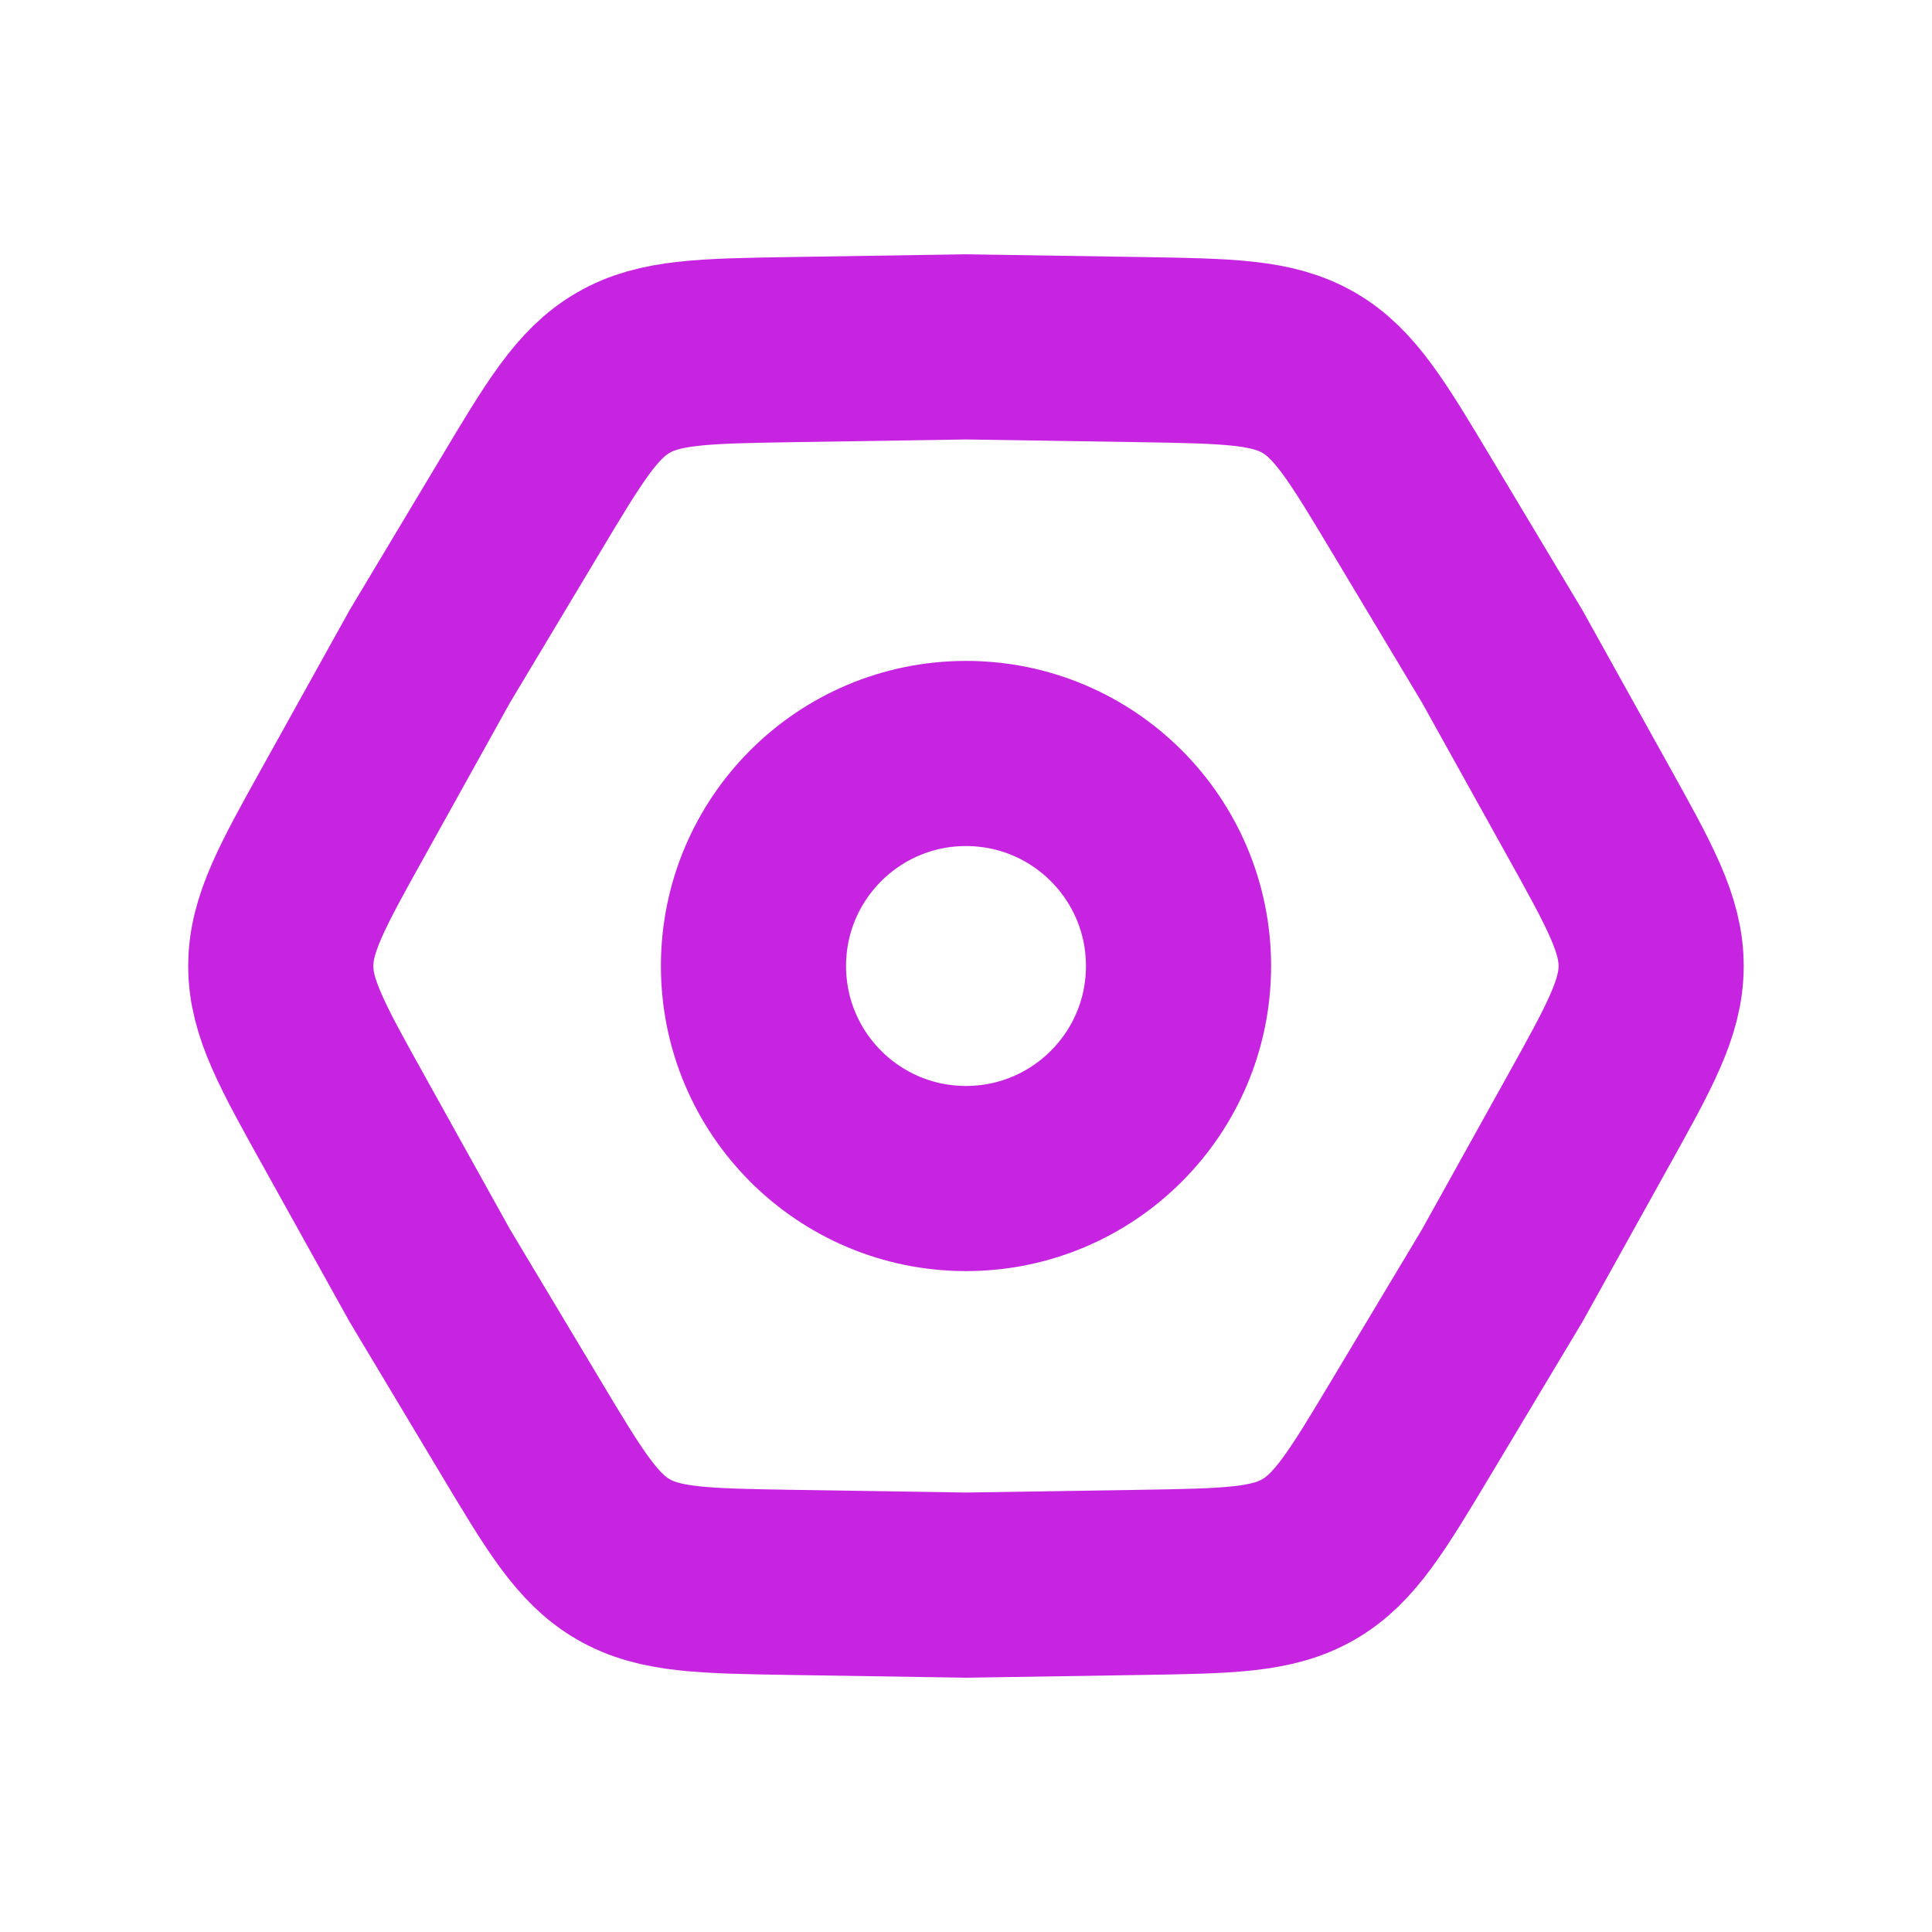 <svg width="24" height="24" viewBox="0 0 24 24" fill="none" xmlns="http://www.w3.org/2000/svg">
<path d="M4.282 13.944C3.753 12.994 3.488 12.519 3.488 12C3.488 11.481 3.753 11.006 4.282 10.056L5.339 8.154L6.457 6.288C7.015 5.355 7.295 4.888 7.744 4.629C8.193 4.37 8.737 4.361 9.825 4.343L12 4.309L14.175 4.343C15.262 4.361 15.806 4.37 16.256 4.629C16.705 4.888 16.984 5.355 17.543 6.288L18.661 8.154L19.718 10.056C20.247 11.006 20.511 11.481 20.511 12C20.511 12.519 20.247 12.994 19.718 13.944L18.661 15.846L17.543 17.712C16.984 18.645 16.705 19.112 16.256 19.371C15.806 19.631 15.262 19.639 14.175 19.657L12 19.691L9.825 19.657C8.737 19.639 8.193 19.631 7.744 19.371C7.295 19.112 7.015 18.645 6.457 17.712L5.339 15.846L4.282 13.944Z" stroke="#C724E1" stroke-width="2.3"/>
<circle cx="12" cy="12" r="2.64" stroke="#C724E1" stroke-width="2.3"/>
</svg>
